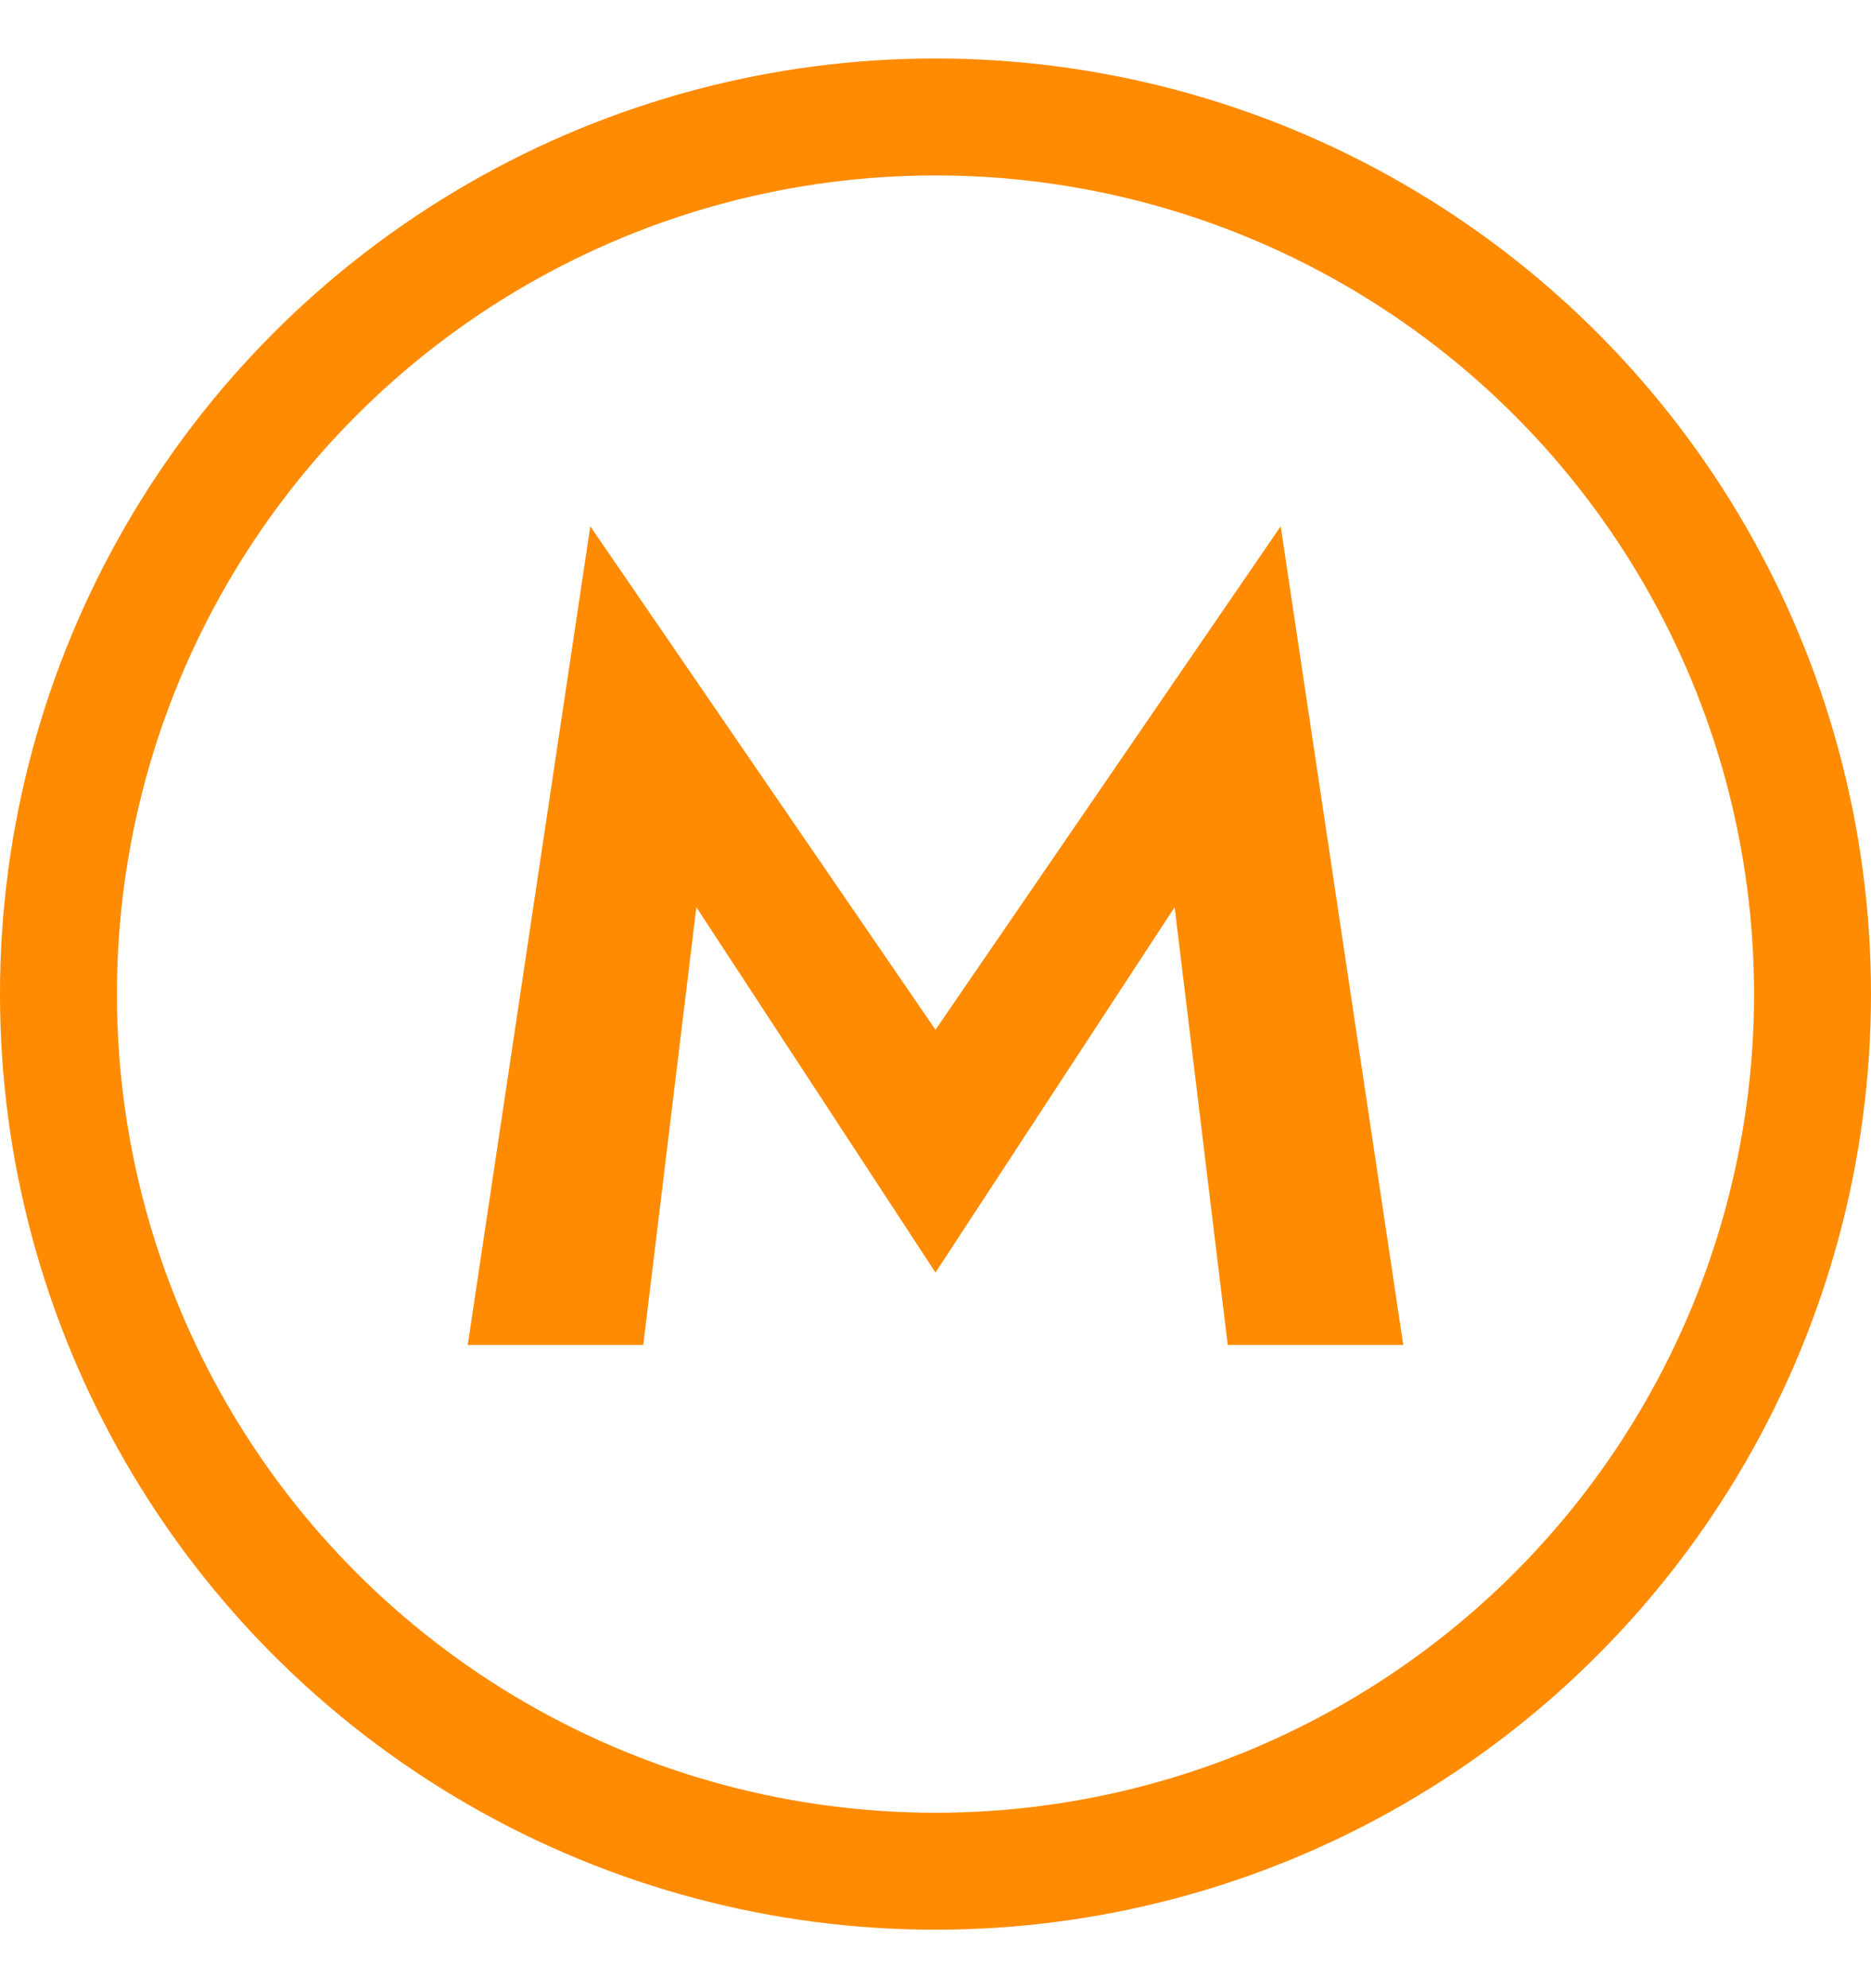 <svg width="16" height="17" viewBox="0 0 16 17" fill="none" xmlns="http://www.w3.org/2000/svg">
<circle cx="8" cy="8.5" r="7.5" stroke="#FF8B02"/>
<path d="M5.955 7.757L8 10.881L10.045 7.757L10.499 11.5H12L10.952 4.5L8 8.805L5.048 4.5L4 11.5H5.501L5.955 7.757Z" fill="#FF8B02"/>
</svg>
